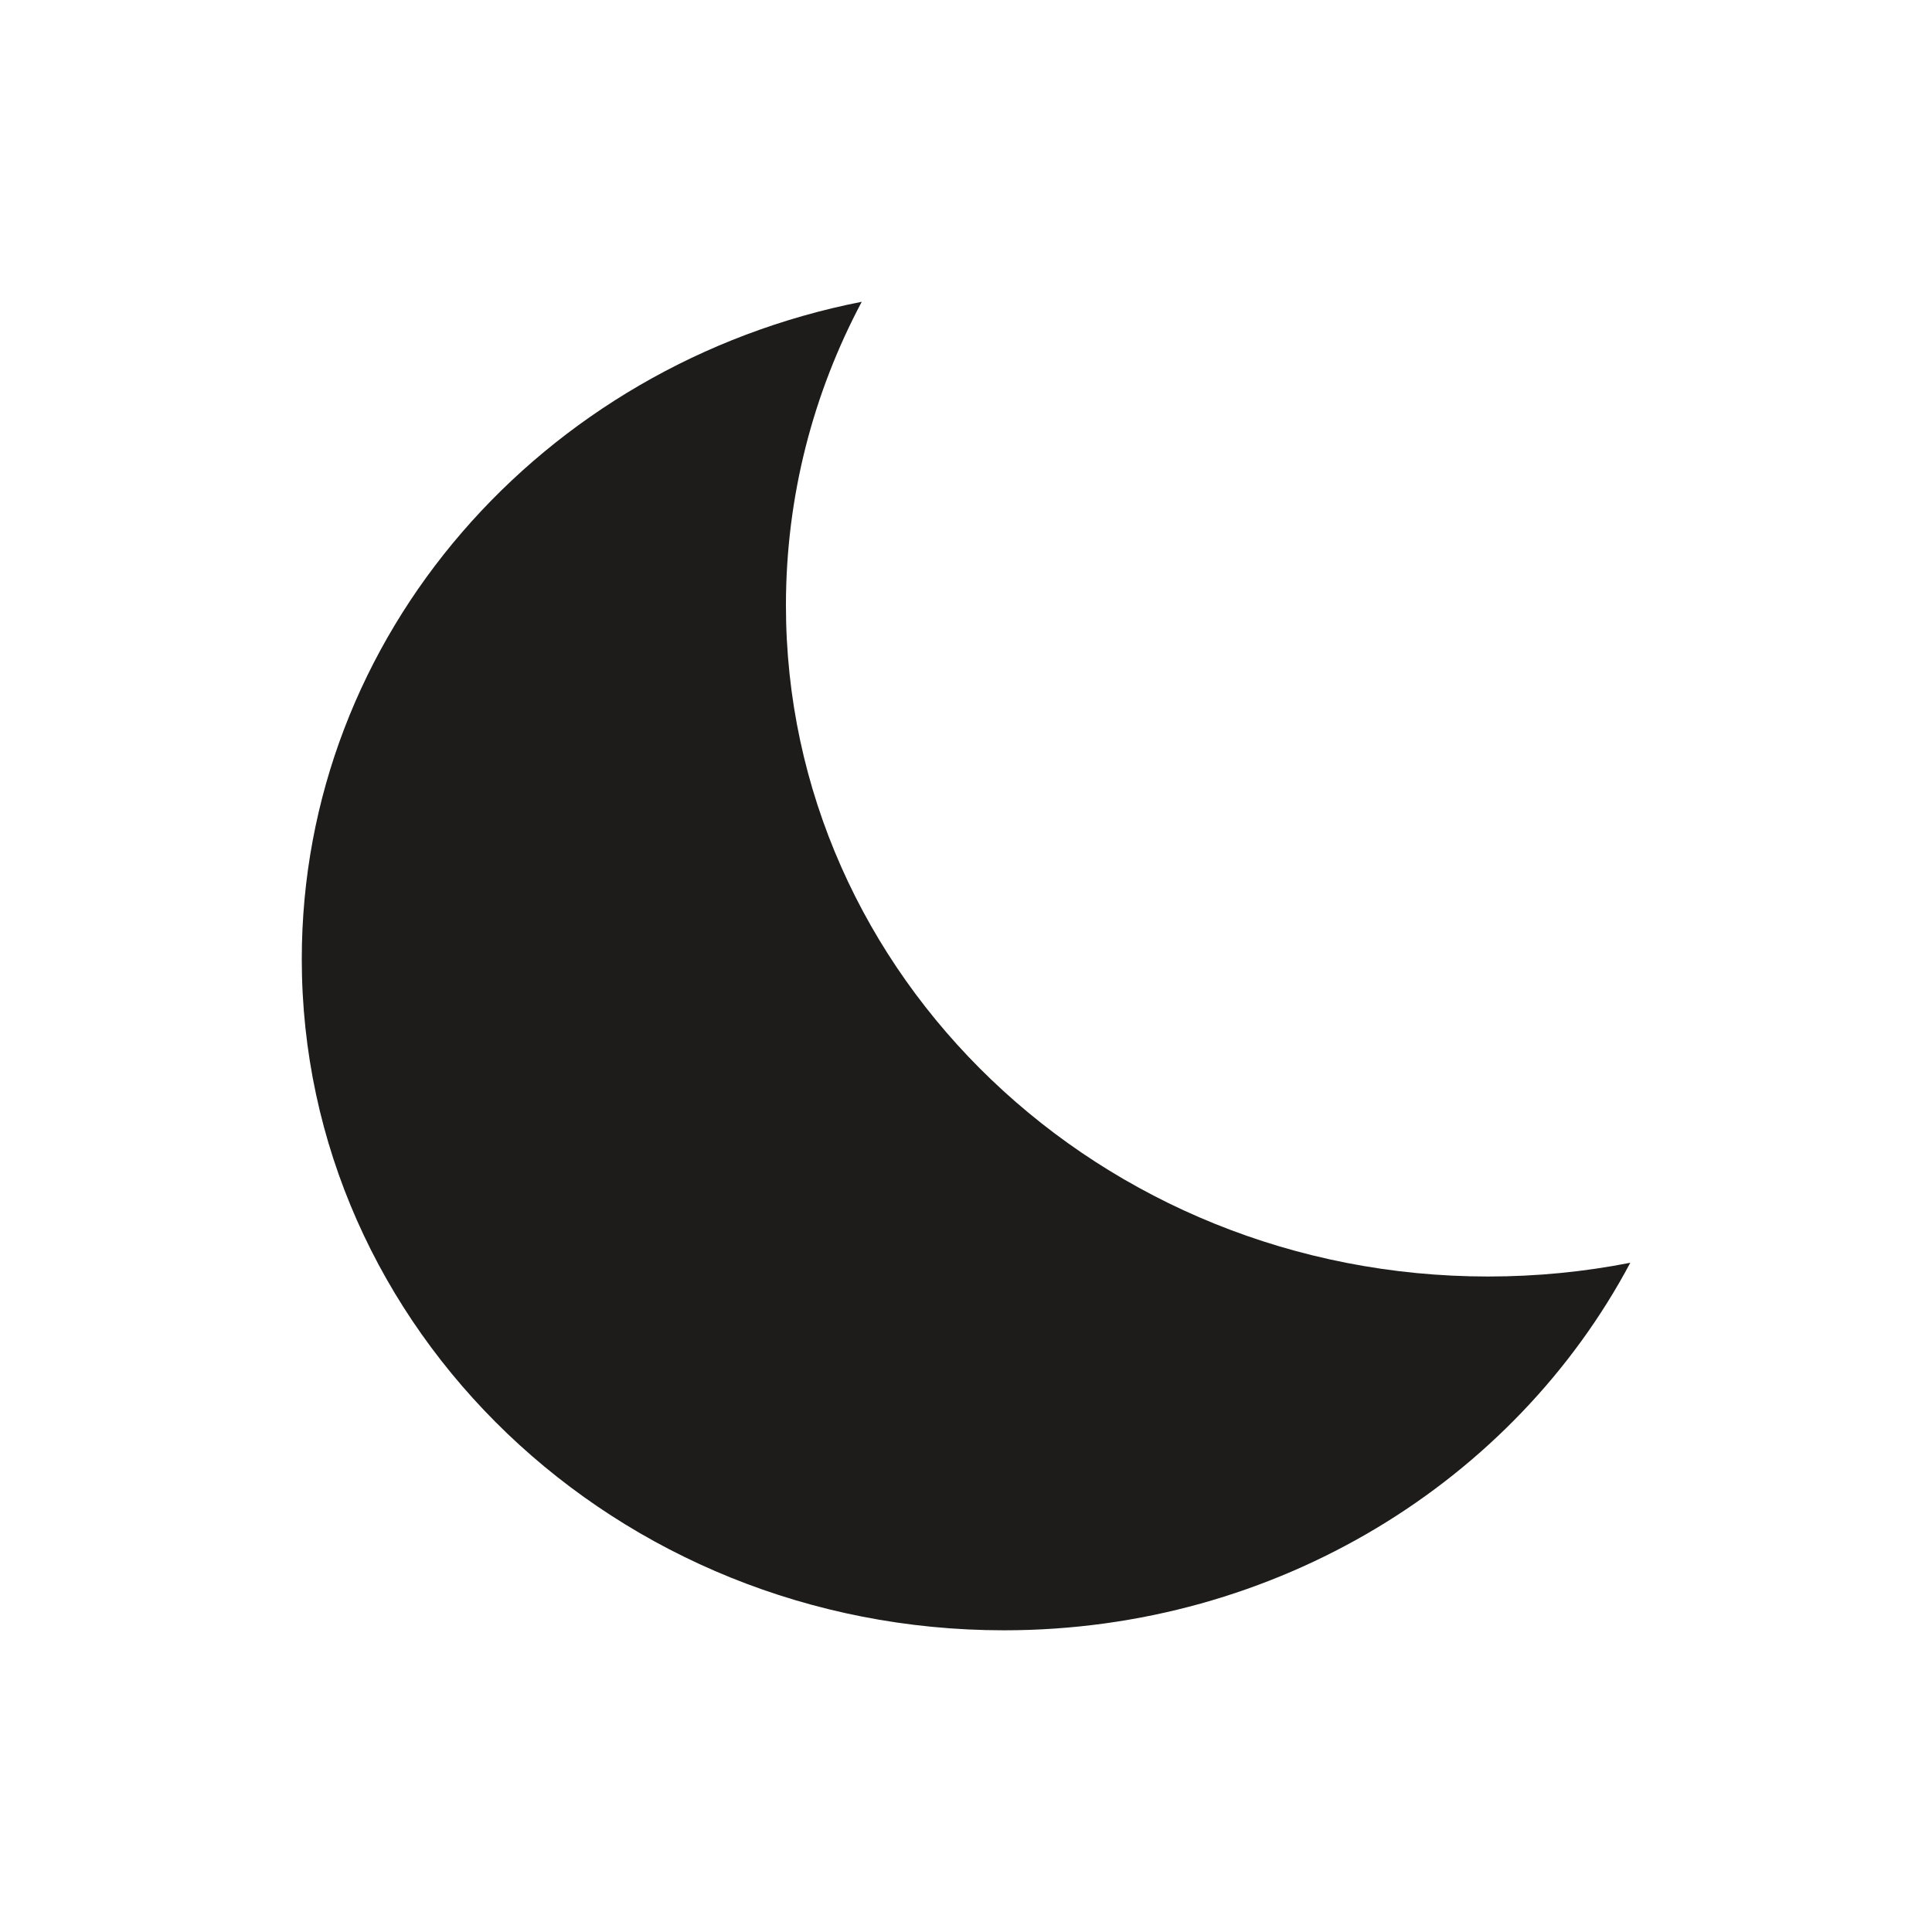 <svg width="25" height="25" viewBox="0 0 25 25" fill="none" xmlns="http://www.w3.org/2000/svg">
<path fill-rule="evenodd" clip-rule="evenodd" d="M21.096 16.34C20.501 16.457 19.886 16.518 19.256 16.518C14.238 16.518 10.17 12.63 10.17 7.834C10.17 6.42 10.524 5.084 11.151 3.905C7.015 4.717 3.905 8.217 3.905 12.411C3.905 17.207 7.973 21.096 12.991 21.096C16.529 21.096 19.595 19.162 21.096 16.34Z" fill="#1D1C1B"/>
</svg>
